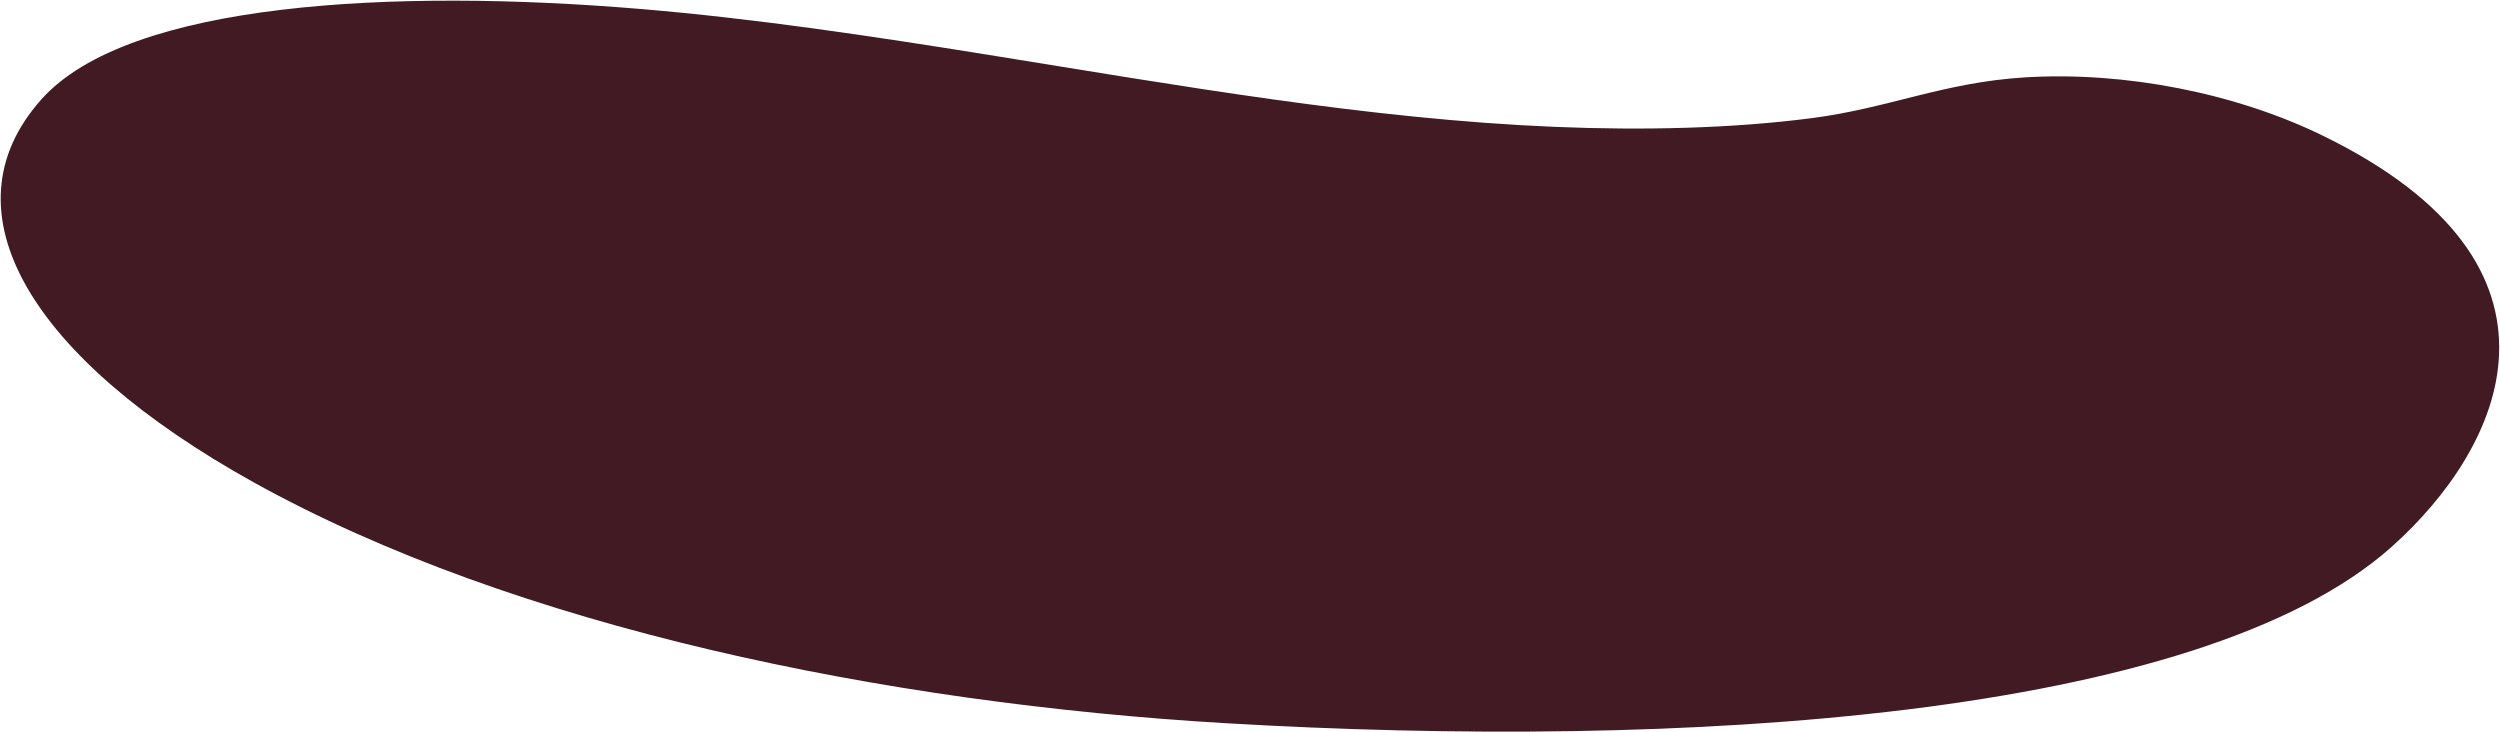 <svg width="2883" height="844" viewBox="0 0 2883 844" fill="none" xmlns="http://www.w3.org/2000/svg">
<path d="M1140.37 63.341C1357.99 98.355 1577.76 137.276 1791.83 146.246C1896 150.617 1997.61 148.048 2088.62 136.336C2178.11 124.818 2241.09 94.997 2335.24 89.231C2450.19 82.202 2577.8 107.243 2678.53 156.387C2987.02 306.88 2886.09 516.473 2757.83 630.79C2535.76 828.69 1938.78 864.941 1413.17 833.984C1021.55 810.908 594.424 724.006 292.065 555.96C36.808 414.105 -68.05 244.362 47.733 114.601C148.286 1.897 454.783 -13.347 738.097 10.296C869.601 21.275 1004.88 41.553 1140.37 63.341Z" fill="#411A23"/>
</svg>
